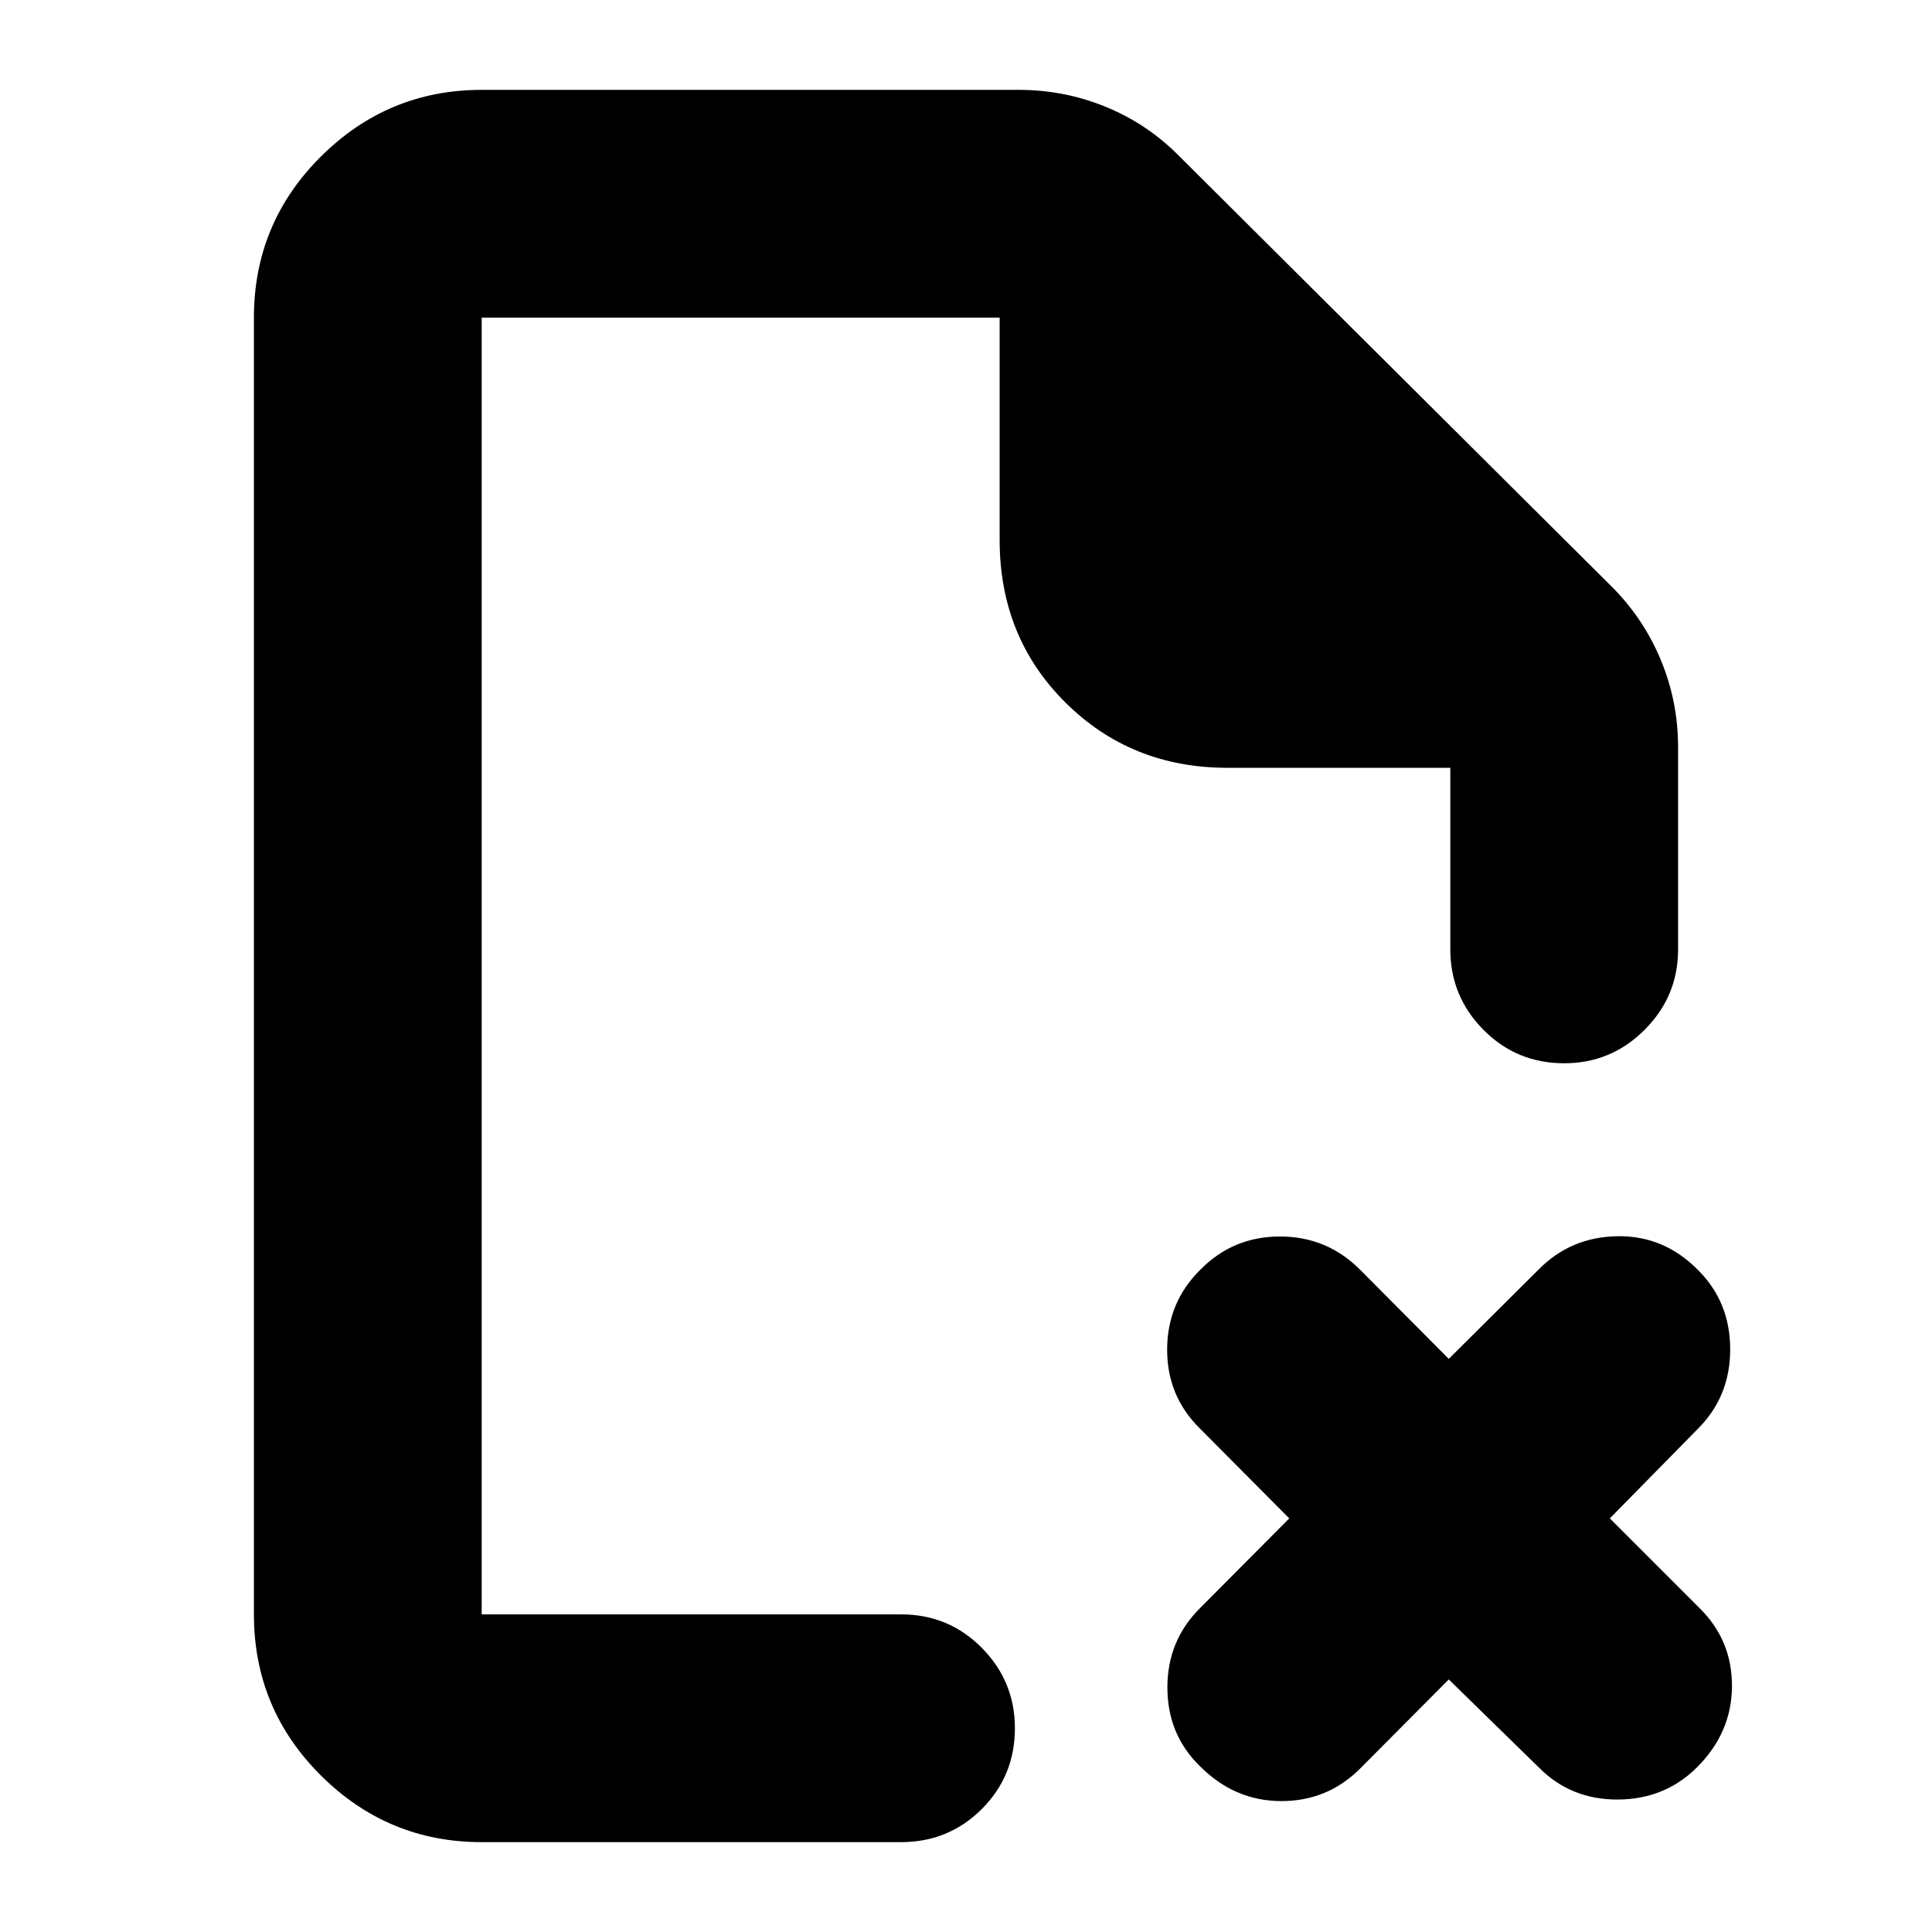 <svg xmlns="http://www.w3.org/2000/svg" height="24" viewBox="0 -960 960 960" width="24"><path d="M239.35-802.17v223.69-223.69V-157.83v-6.02 6.02-644.34Zm0 757.52q-46.6 0-79.89-33.12-33.29-33.13-33.29-80.06v-644.34q0-46.93 33.29-80.06 33.29-33.12 79.89-33.12h266.8q22.88 0 43.61 8.57 20.73 8.56 36.41 24.58l214.26 213.27q16.05 15.88 24.72 36.63 8.68 20.74 8.68 43.63v100.41q0 23.34-16.63 39.96-16.62 16.63-39.96 16.63-23.67 0-40.13-16.63-16.46-16.62-16.46-39.96v-90.22H609.89q-47.87 0-80.52-32.48-32.65-32.49-32.65-80.69v-110.52H239.35v644.34h208.37q23.67 0 40.13 16.63 16.45 16.62 16.45 39.96 0 23.67-16.45 40.13-16.46 16.46-40.13 16.46H239.35Zm480.54-80.85-44.37 44.61q-16.19 15.96-39.13 15.84-22.93-.12-40.06-17.25-16.26-15.79-16.26-39.22 0-23.44 16.43-39.63l44.13-44.37-44.37-44.61q-16.43-16.2-16.31-39.51.12-23.32 16.55-39.51 16.2-16.44 39.51-16.44t39.75 16.44l44.13 44.37 44.61-44.37q15.96-16.2 39.16-16.58 23.2-.38 40.17 16.89 15.89 15.88 15.89 39.32 0 23.43-15.96 39.39l-43.85 44.61 44.61 44.61q16.2 15.95 16.08 38.89-.12 22.93-17.32 40.14-15.96 15.95-39.39 16.06-23.43.12-39.39-16.07l-44.61-43.61Z"/></svg>